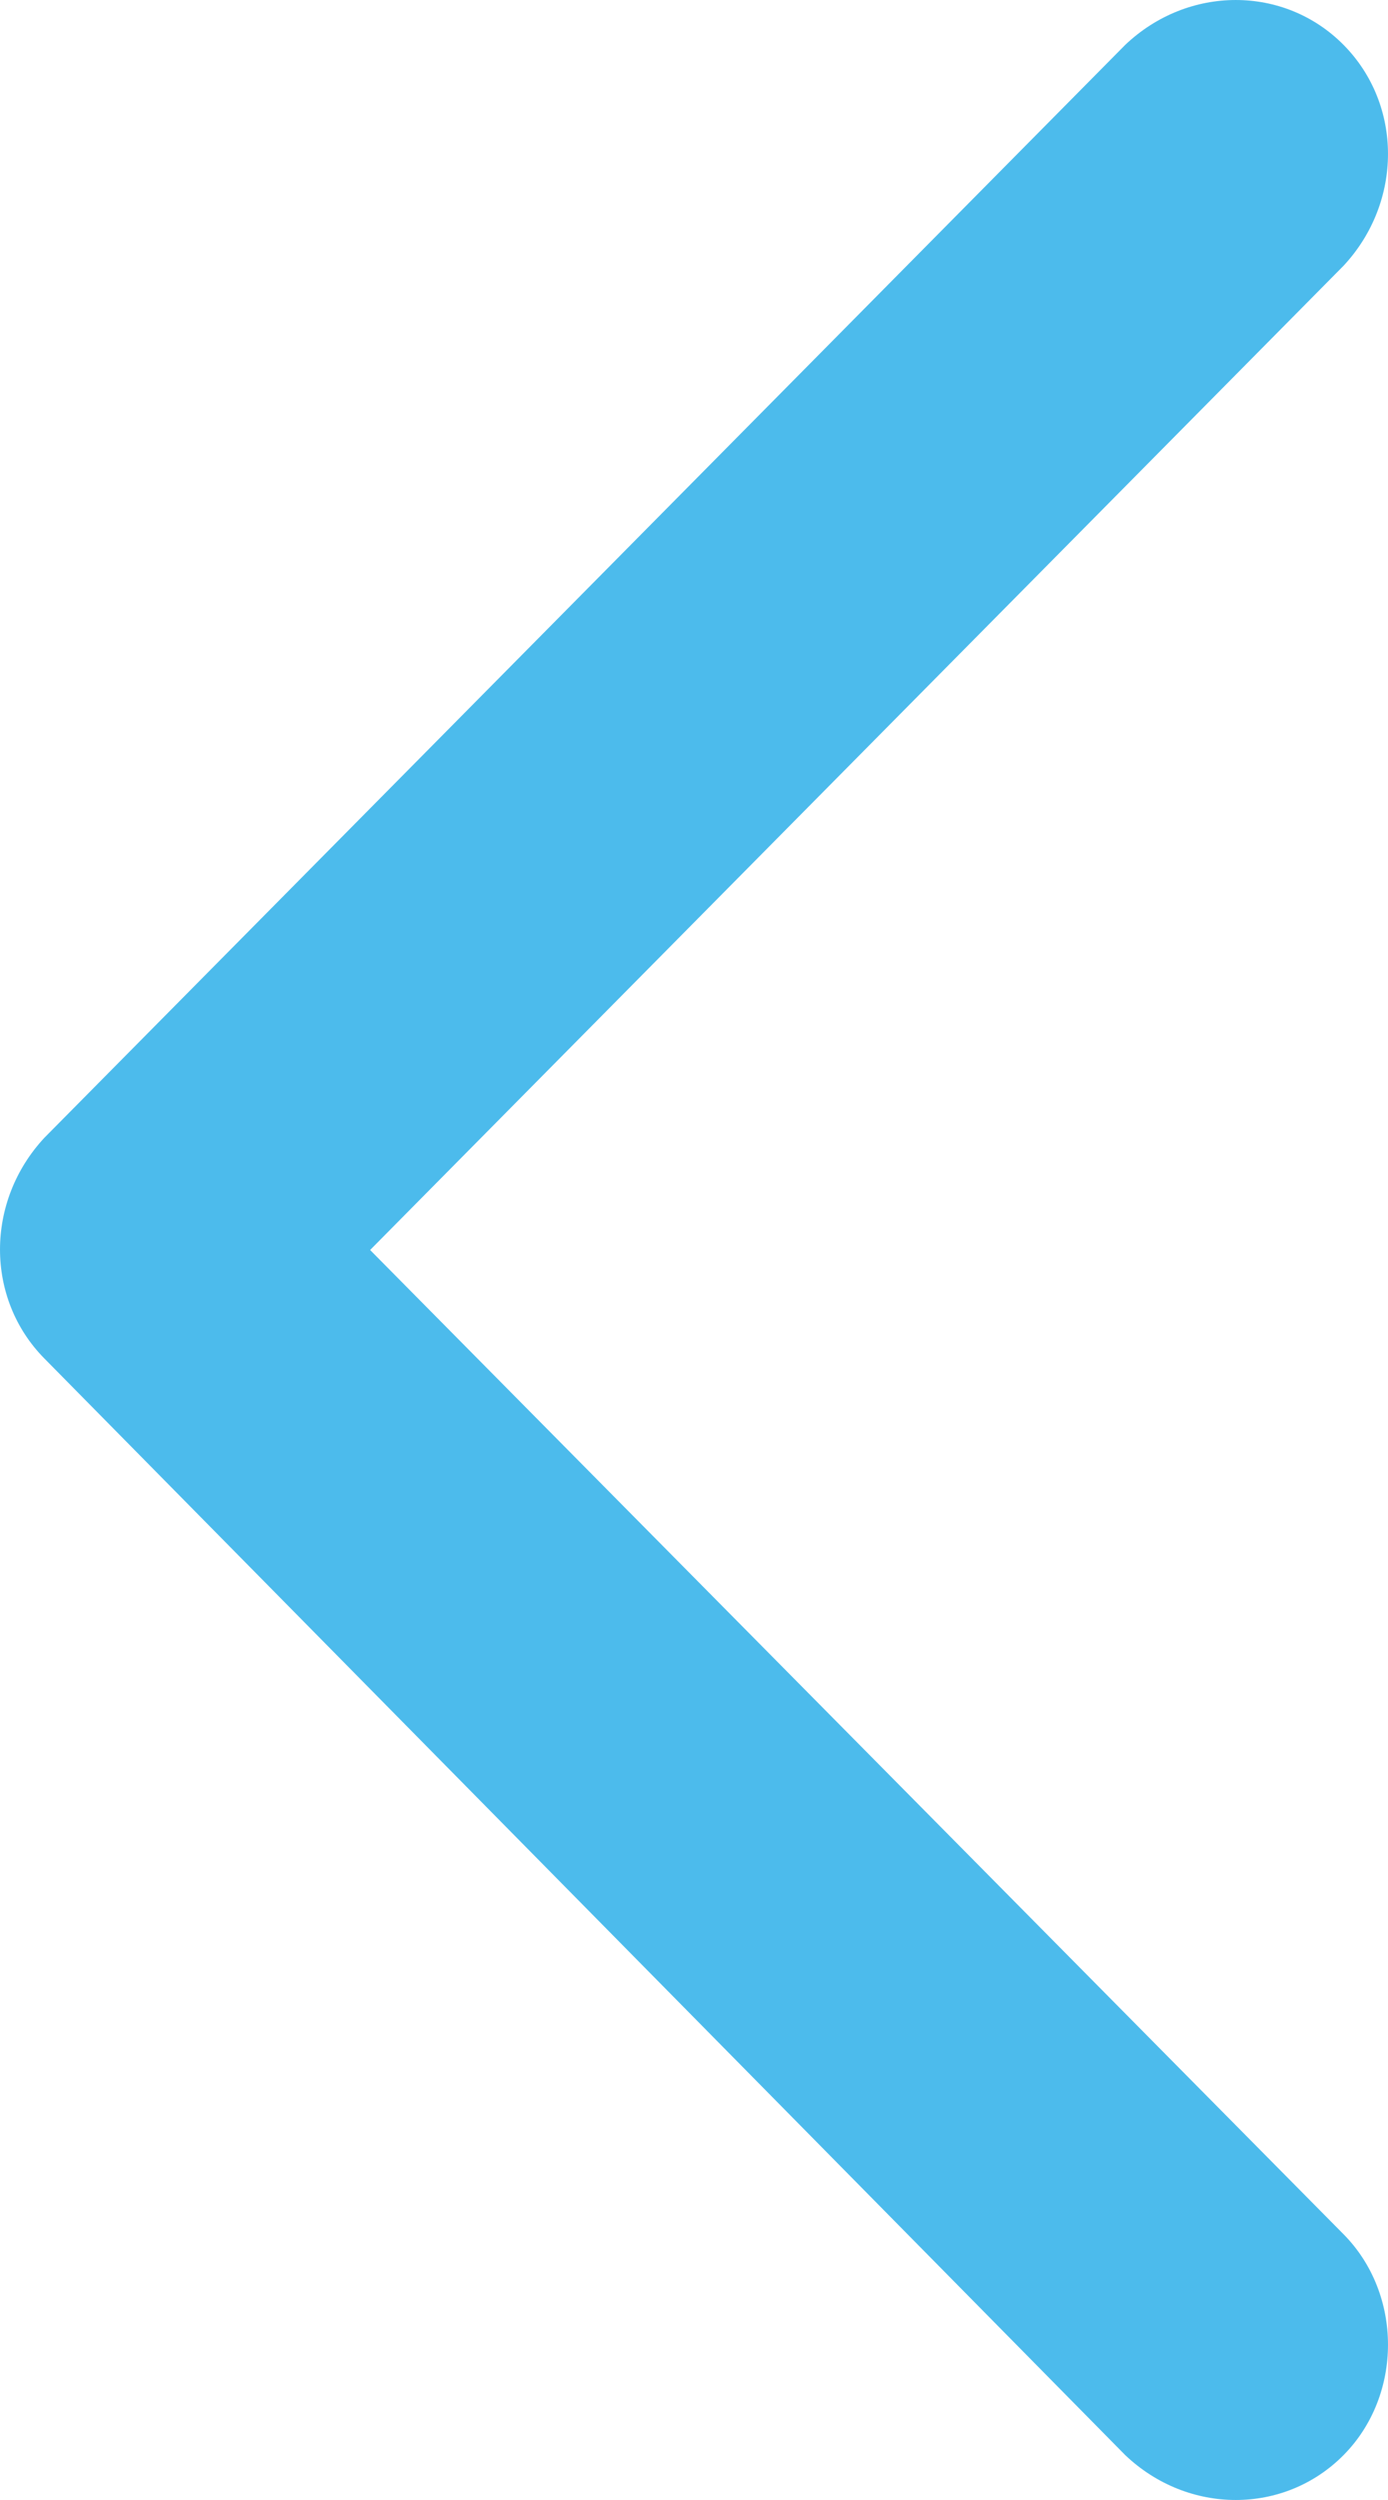 <svg width="35" height="63" viewBox="0 0 35 63" fill="none" xmlns="http://www.w3.org/2000/svg">
<path fill-rule="evenodd" clip-rule="evenodd" d="M1.12 28.671L28.373 1.132C29.96 -0.377 32.386 -0.377 33.88 1.132C35.373 2.641 35.373 5.093 33.88 6.696L9.333 31.5L33.88 56.304C35.373 57.813 35.373 60.359 33.88 61.868C32.386 63.377 29.96 63.377 28.373 61.868L1.12 34.235C-0.373 32.726 -0.373 30.274 1.12 28.671V28.671Z" fill="#4CBBEC"/>
</svg>
